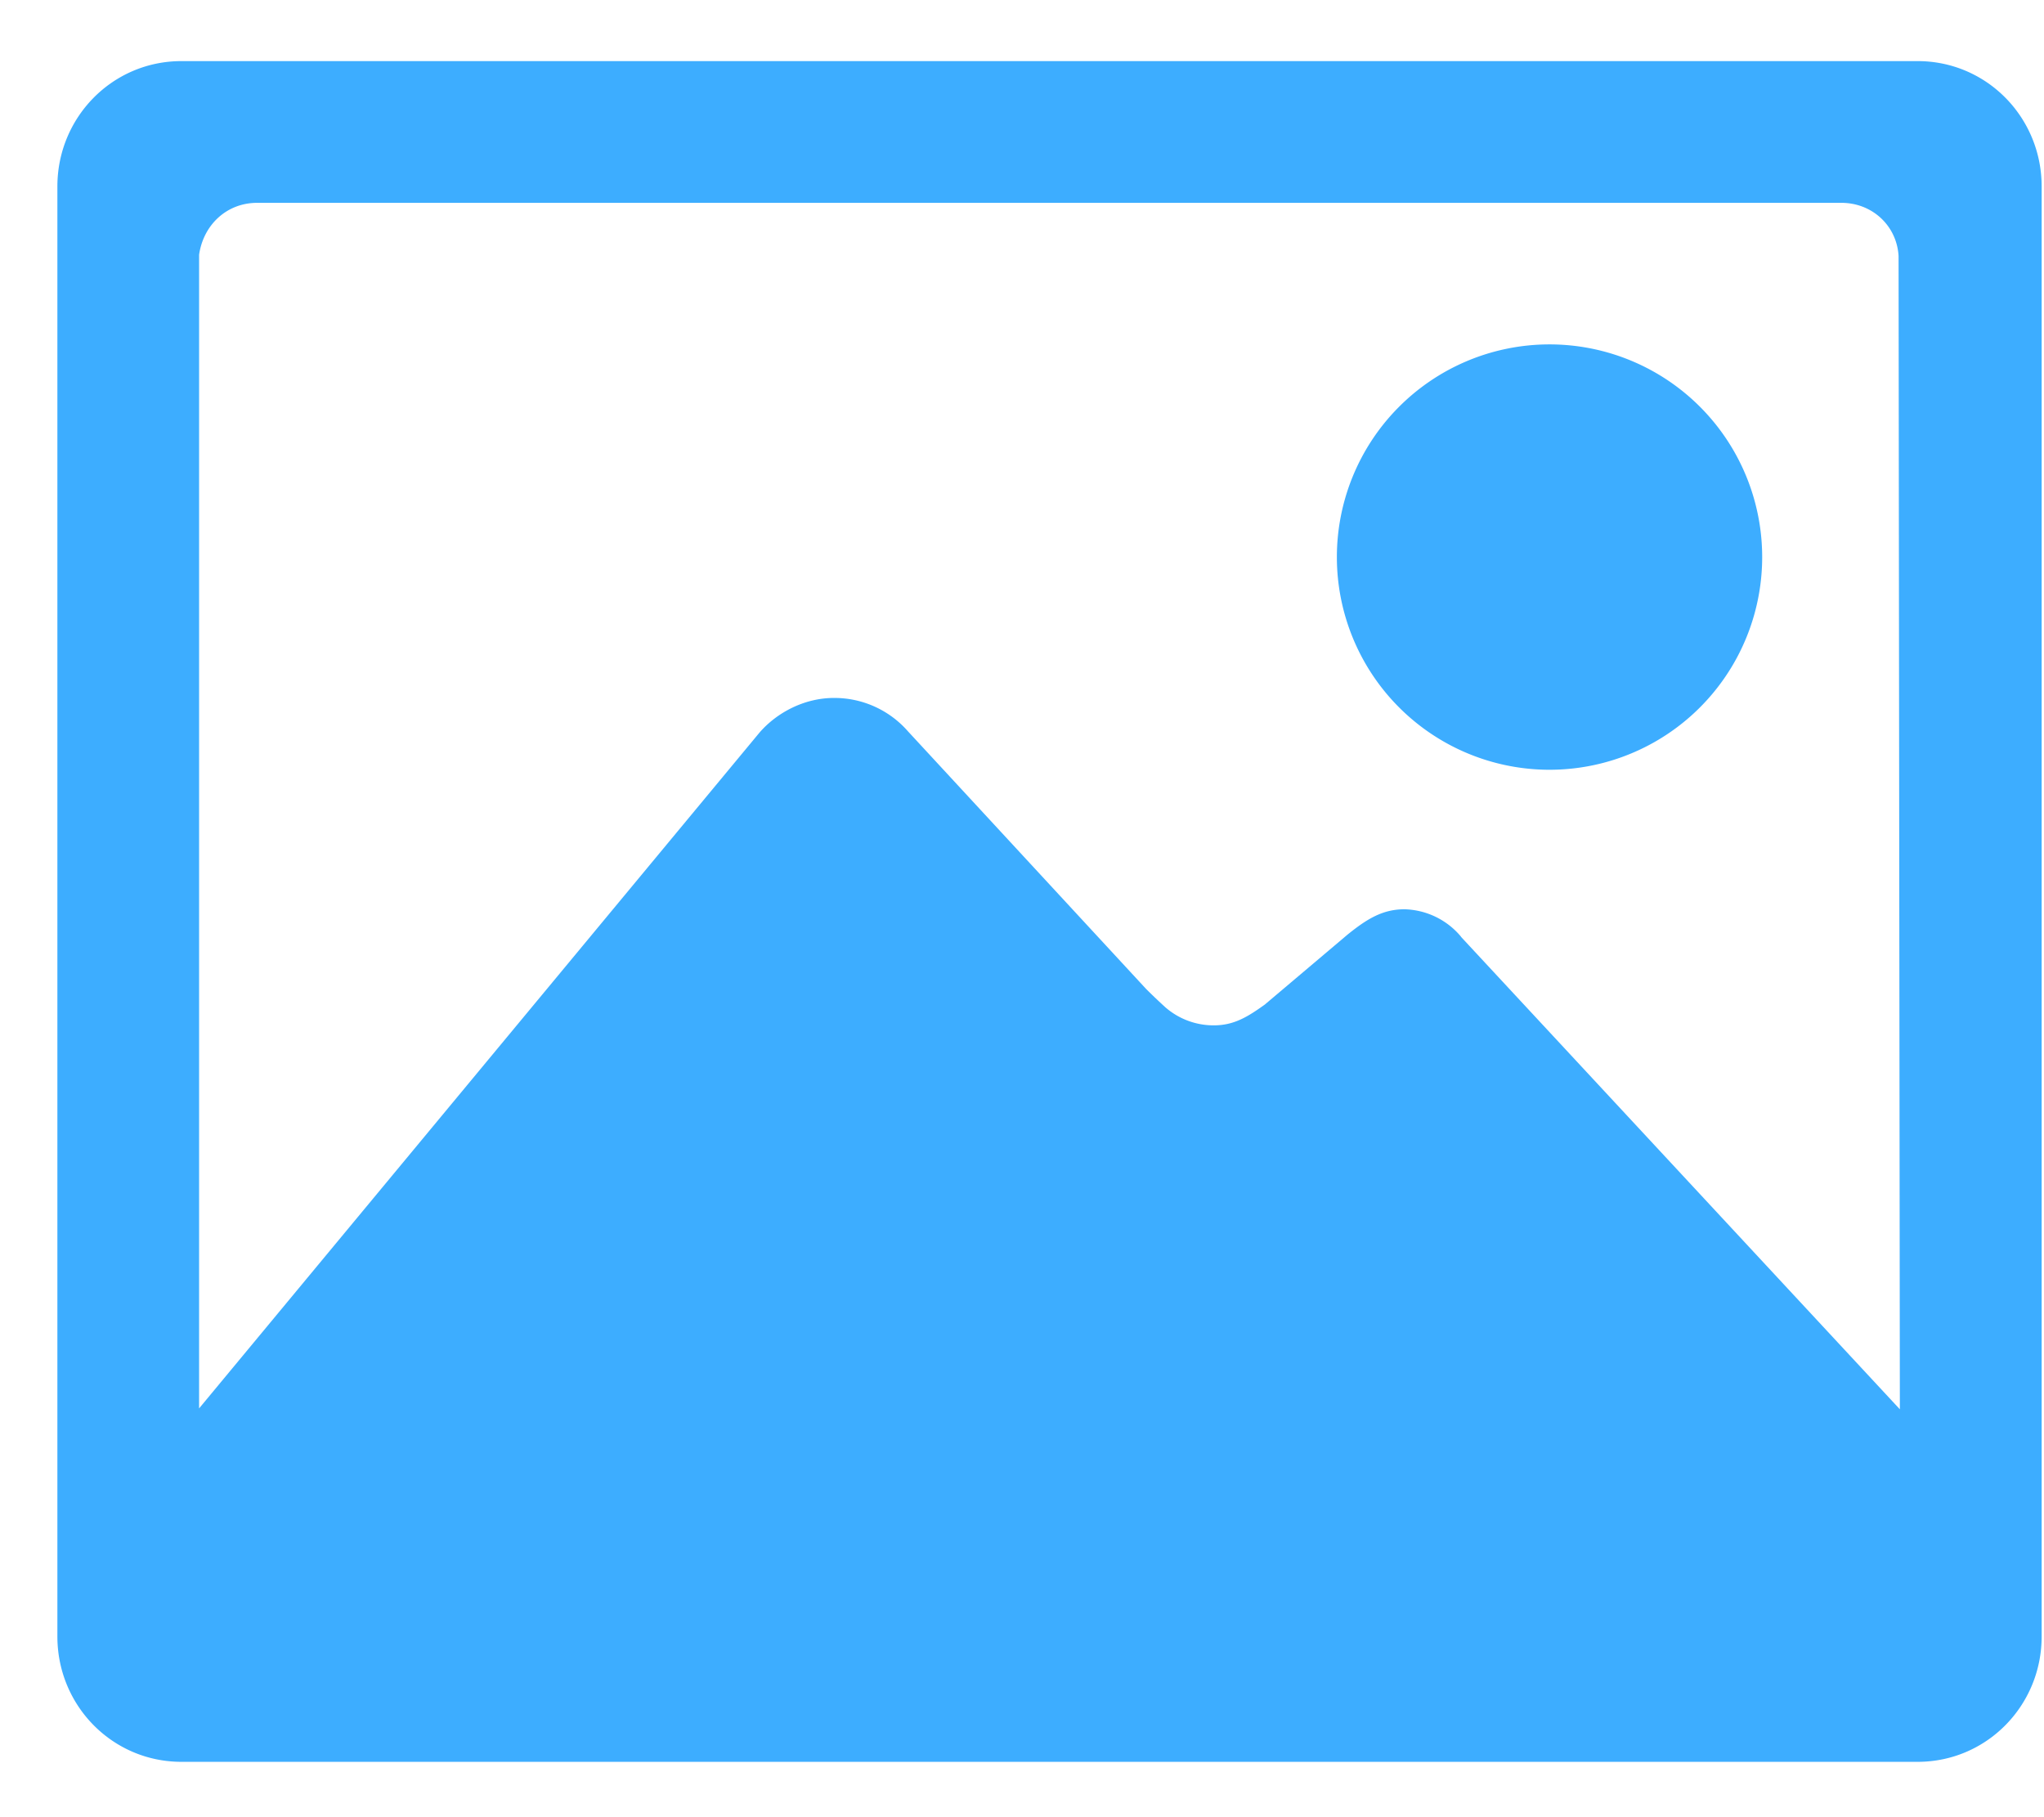 <?xml version="1.0" standalone="no"?><!DOCTYPE svg PUBLIC "-//W3C//DTD SVG 1.1//EN" "http://www.w3.org/Graphics/SVG/1.1/DTD/svg11.dtd"><svg t="1553218923304" class="icon" style="" viewBox="0 0 1152 1024" version="1.1" xmlns="http://www.w3.org/2000/svg" p-id="2718" xmlns:xlink="http://www.w3.org/1999/xlink" width="144" height="128"><defs><style type="text/css"></style></defs><path d="M871.125 433.75a119.85 119.85 0 1 0 0-239.66 119.85 119.85 0 0 0 0 239.66z m209.622-399.318H102.272c-38.955 0-69.93 31.701-69.93 70.656v817.067c0 38.954 30.975 70.656 69.93 70.656h978.475c38.954 0 69.93-31.702 69.93-70.656V105.088c0-38.955-30.976-70.656-69.93-70.656z m-257.28 493.44a42.837 42.837 0 0 0-31.958-15.488c-12.714 0-21.674 5.973-31.957 14.208l-46.677 39.467c-9.728 6.997-17.494 11.733-28.672 11.733a41.301 41.301 0 0 1-27.478-10.24 338.09 338.09 0 0 1-10.752-10.24L511.701 412.075a55.04 55.04 0 0 0-41.685-18.774c-16.725 0-32.213 8.278-41.941 19.499L112.213 793.643V143.53c2.475-16.982 15.702-29.227 32.683-29.227h892.928c17.237 0 31.19 12.757 32.213 29.952l0.726 649.899L823.38 527.872z" p-id="2719" fill="#3dadff"></path></svg>